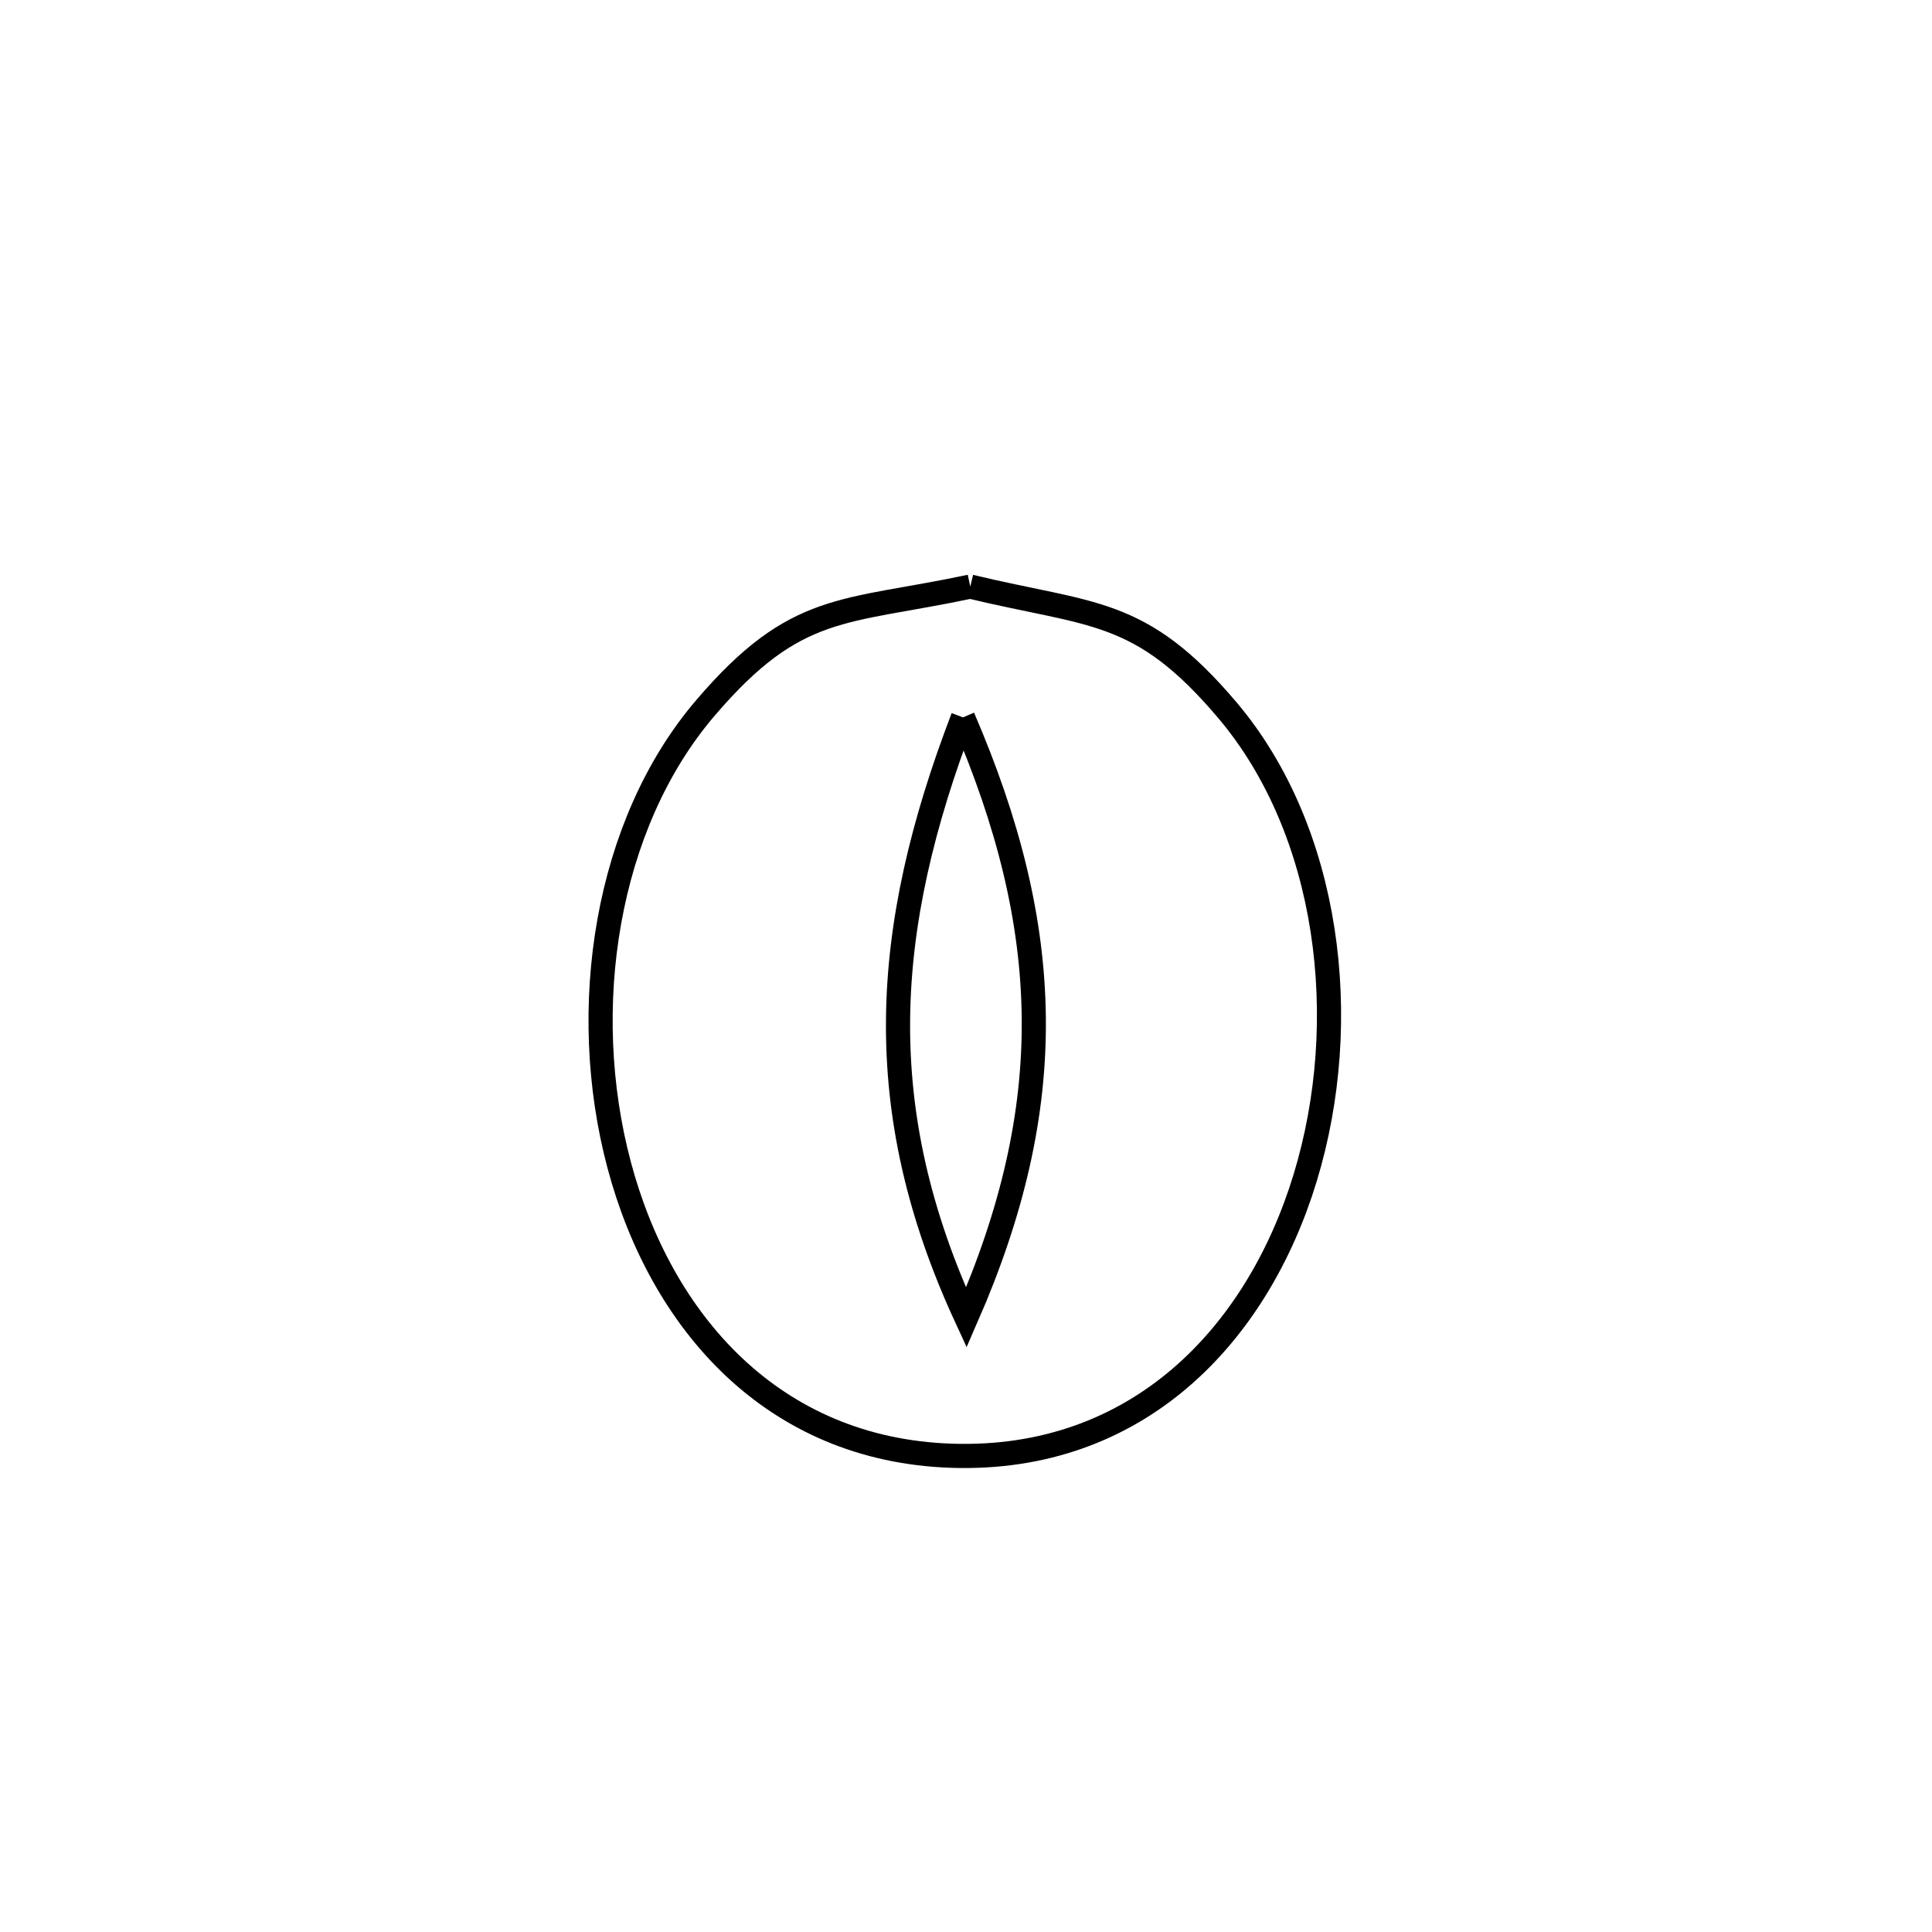 <svg xmlns="http://www.w3.org/2000/svg" viewBox="0.0 0.0 24.0 24.0" height="200px" width="200px"><path fill="none" stroke="black" stroke-width=".3" stroke-opacity="1.0"  filling="0" d="M12.053 7.287 L12.053 7.287 C13.572 7.653 14.163 7.542 15.246 8.821 C16.515 10.32 16.81 12.672 16.213 14.632 C15.616 16.591 14.127 18.158 11.826 18.084 C9.593 18.012 8.208 16.413 7.691 14.47 C7.174 12.527 7.525 10.24 8.764 8.793 C9.891 7.475 10.476 7.621 12.053 7.287 L12.053 7.287"></path>
<path fill="none" stroke="black" stroke-width=".3" stroke-opacity="1.0"  filling="0" d="M11.962 8.912 L11.962 8.912 C11.458 10.228 11.169 11.445 11.156 12.656 C11.143 13.868 11.406 15.074 12.004 16.368 L12.004 16.368 C12.581 15.049 12.855 13.844 12.842 12.639 C12.829 11.433 12.53 10.229 11.962 8.912 L11.962 8.912"></path></svg>